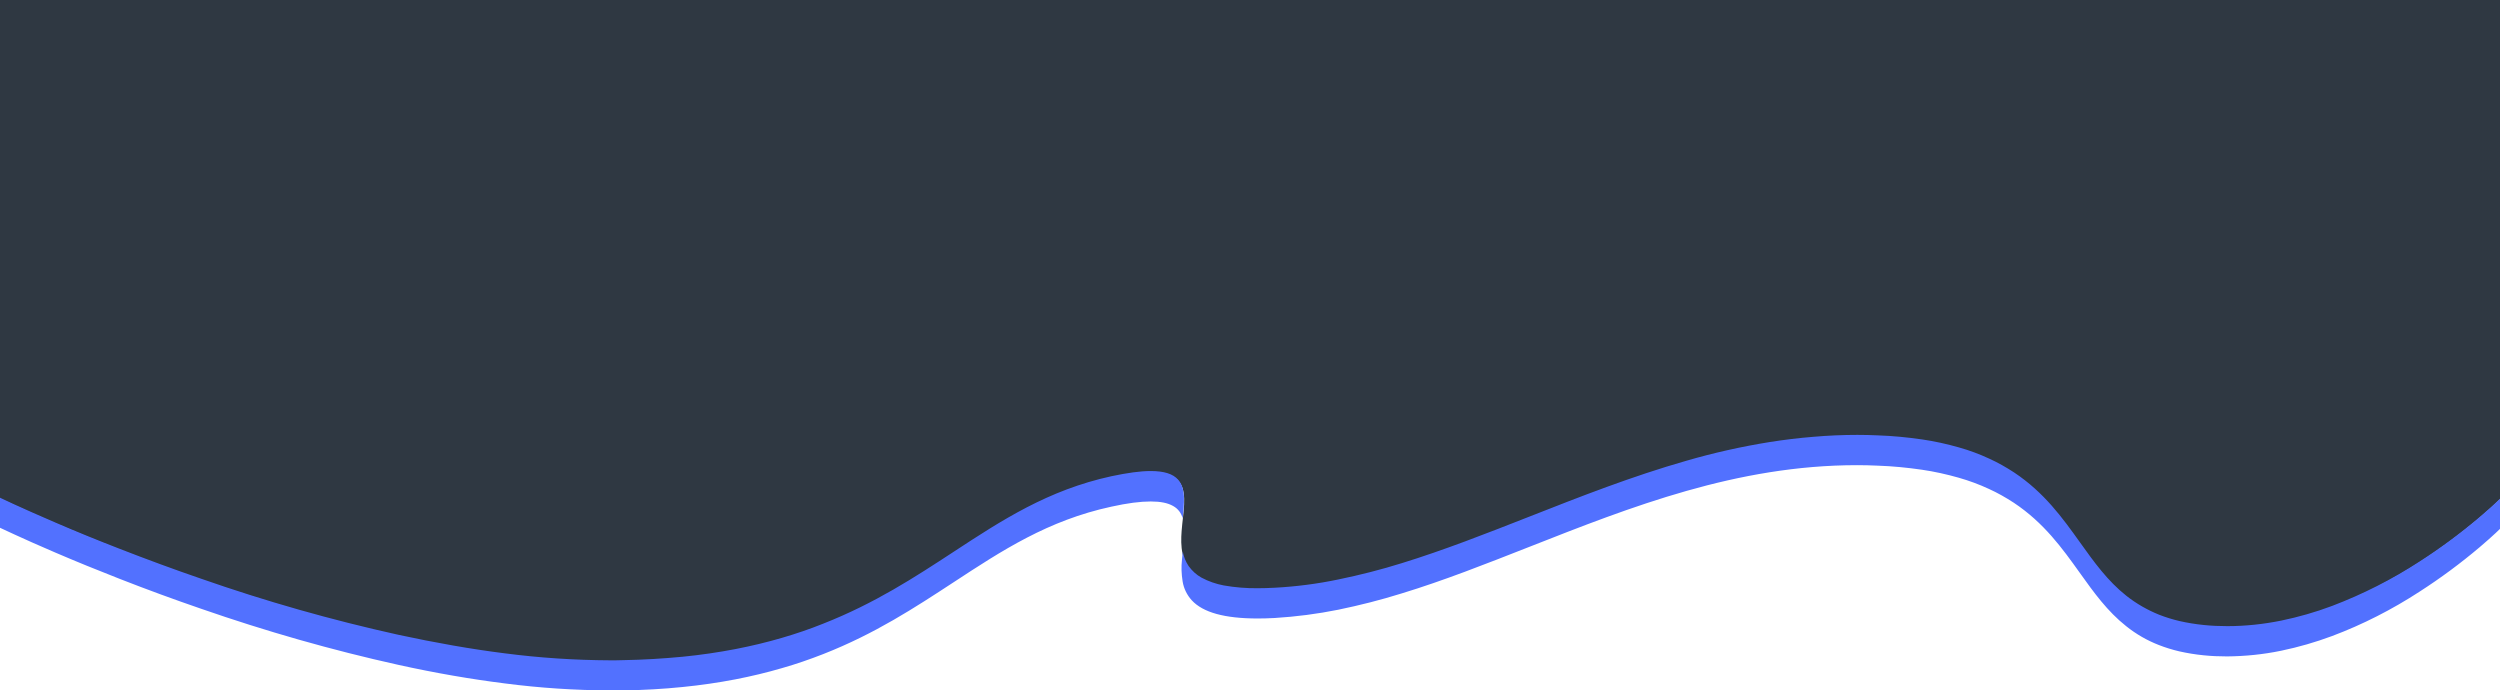 <?xml version="1.0" encoding="utf-8"?>
<!-- Generator: Adobe Illustrator 25.4.1, SVG Export Plug-In . SVG Version: 6.00 Build 0)  -->
<svg version="1.1" id="Layer_1" xmlns="http://www.w3.org/2000/svg" xmlns:xlink="http://www.w3.org/1999/xlink" x="0px" y="0px"
	 viewBox="0 0 1536 424.2" style="enable-background:new 0 0 1536 424.2;" xml:space="preserve">
<style type="text/css">
	.st0{fill:#2F3842;}
	.st1{fill:#5271FF;}
</style>
<g id="Group_1283" transform="translate(-0.001)">
	<rect id="Rectangle_904" x="-1" class="st0" width="1538" height="251"/>
	<path id="Intersection_4" class="st0" d="M-1,305.8V250h1538v55.8c0,0-87.4,88.3-183.2,78.8c-95.9-9.4-57.6-110.8-200.3-116.5
		S900.7,355.5,783,361.8c-54.7,2.9-58.5-16.4-57-35.7c1.7-22.2,10.5-44.4-43.1-32.8c-100.1,21.7-129.2,109.8-300.2,113
		c-2.6,0-5.1,0.1-7.7,0.1C205.4,406.3-1,305.8-1,305.8z"/>
	<path id="Subtraction_1" class="st1" d="M375,424.2c-21.7-0.1-43.3-1.5-64.8-4.3c-20.7-2.6-42.8-6.4-65.4-11.4
		c-41.1-9.1-81.6-20.7-121.3-34.5c-16.6-5.7-33.5-11.9-50.1-18.4c-13.3-5.2-26.6-10.6-39.4-16.1C12.7,330.4-0.4,324-1,323.8h0v-18.5
		c0.1,0.1,13,6.3,34.9,15.7c12.7,5.5,26,10.9,39.4,16.1c16.7,6.5,33.5,12.7,50.1,18.4c39.7,13.9,80.2,25.4,121.3,34.5
		c22.7,4.9,44.7,8.8,65.4,11.4c21.5,2.8,43.2,4.2,64.8,4.3c2.6,0,5.2,0,7.7-0.1c12.7-0.2,25.1-1,36.8-2.1c11.1-1.1,22-2.7,32.4-4.7
		c9.8-1.9,19.4-4.2,28.6-6.9c8.6-2.5,17.1-5.4,25.3-8.7c31.8-12.5,56.4-28.6,80.1-44.1c29.9-19.6,58.1-38,97-46.5
		c9.9-2.1,17.8-3.2,24.2-3.2c8.1,0,13.7,1.7,16.8,5.3c2.2,2.4,3.3,5.7,3.6,10.3c0.1,4.5-0.2,8.9-0.8,13.4c-0.8-3.2-2.9-5.9-5.8-7.5
		c-3.3-1.9-7.8-2.8-13.8-2.8c-6.4,0-14.3,1-24.2,3.2c-38.9,8.4-67.1,26.9-97,46.5h0c-23.7,15.5-48.2,31.6-80.1,44.1
		c-8.2,3.2-16.8,6.2-25.3,8.6c-9.2,2.7-18.8,5-28.6,6.9c-10.4,2-21.3,3.6-32.4,4.7c-11.7,1.2-24.1,1.9-36.8,2.1
		C380,424.2,377.4,424.2,375,424.2z M1368.3,403.3c-4.9,0-9.7-0.2-14.5-0.7c-5-0.5-9.9-1.3-14.8-2.4c-4.3-1-8.5-2.3-12.6-3.9
		c-7.2-2.8-14-6.7-20.1-11.6c-11.5-9.1-19.8-20.6-28.5-32.8c-10.8-15.1-22-30.7-40.5-43c-4.9-3.2-10-6.1-15.3-8.5
		c-6-2.8-12.3-5.1-18.6-6.9c-7.4-2.1-15-3.8-22.6-4.9c-9-1.3-18.1-2.2-27.2-2.5c-4.2-0.2-8.4-0.3-12.6-0.3
		c-73.8,0-138.7,25.5-201.4,50.2c-27,10.6-52.5,20.7-78.4,28.6c-12.8,4-25.8,7.3-38.9,10c-12.9,2.6-26,4.3-39.1,5.1
		c-3.7,0.2-7.2,0.3-10.5,0.3c-20.3,0-33.6-3.7-40.5-11.2c-2.9-3.2-4.9-7.2-5.6-11.6c-0.7-4.4-0.9-8.8-0.4-13.3
		c0.1-1.4,0.3-2.9,0.5-4.9c0.6,3.1,1.8,6.1,3.6,8.8c2.1,2.9,4.8,5.4,7.9,7.1c4.3,2.3,8.9,3.9,13.7,4.8c6.9,1.2,13.9,1.8,20.9,1.7
		c3.3,0,6.8-0.1,10.5-0.3c13.1-0.7,26.2-2.4,39.1-5.1c13.1-2.7,26.1-6,38.9-10c25.9-8,51.4-18,78.4-28.6
		c31-12.2,63.1-24.8,96.4-34.3c16.8-4.9,33.9-8.7,51.2-11.5c8.9-1.4,17.9-2.5,26.6-3.2c9.1-0.8,18.3-1.2,27.3-1.2
		c4.2,0,8.5,0.1,12.6,0.3c9.1,0.3,18.2,1.2,27.2,2.5c7.6,1.1,15.2,2.8,22.6,4.9c6.4,1.8,12.6,4.1,18.6,6.9
		c5.3,2.4,10.4,5.3,15.3,8.5c18.5,12.3,29.7,27.9,40.5,43c8.7,12.2,17,23.7,28.5,32.8c6.1,4.8,12.9,8.7,20.1,11.6
		c4.1,1.6,8.3,2.9,12.6,3.9c4.9,1.1,9.8,1.9,14.8,2.4c4.8,0.5,9.6,0.7,14.5,0.7c11.1,0,22.2-1.2,33.1-3.4c10.6-2.2,21.1-5.2,31.2-9
		c18.9-7.2,36.9-16.3,53.8-27.3c12.9-8.3,25.2-17.4,36.9-27.3c8.7-7.4,13.7-12.4,13.7-12.4v18.5l0,0c-0.2,0.2-5.2,5.2-13.7,12.4
		c-11.7,9.9-24,19-36.9,27.3c-16.9,11-34.9,20.2-53.8,27.3c-10.2,3.8-20.6,6.8-31.2,9C1390.5,402.1,1379.4,403.2,1368.3,403.3
		L1368.3,403.3z"/>
</g>
</svg>

